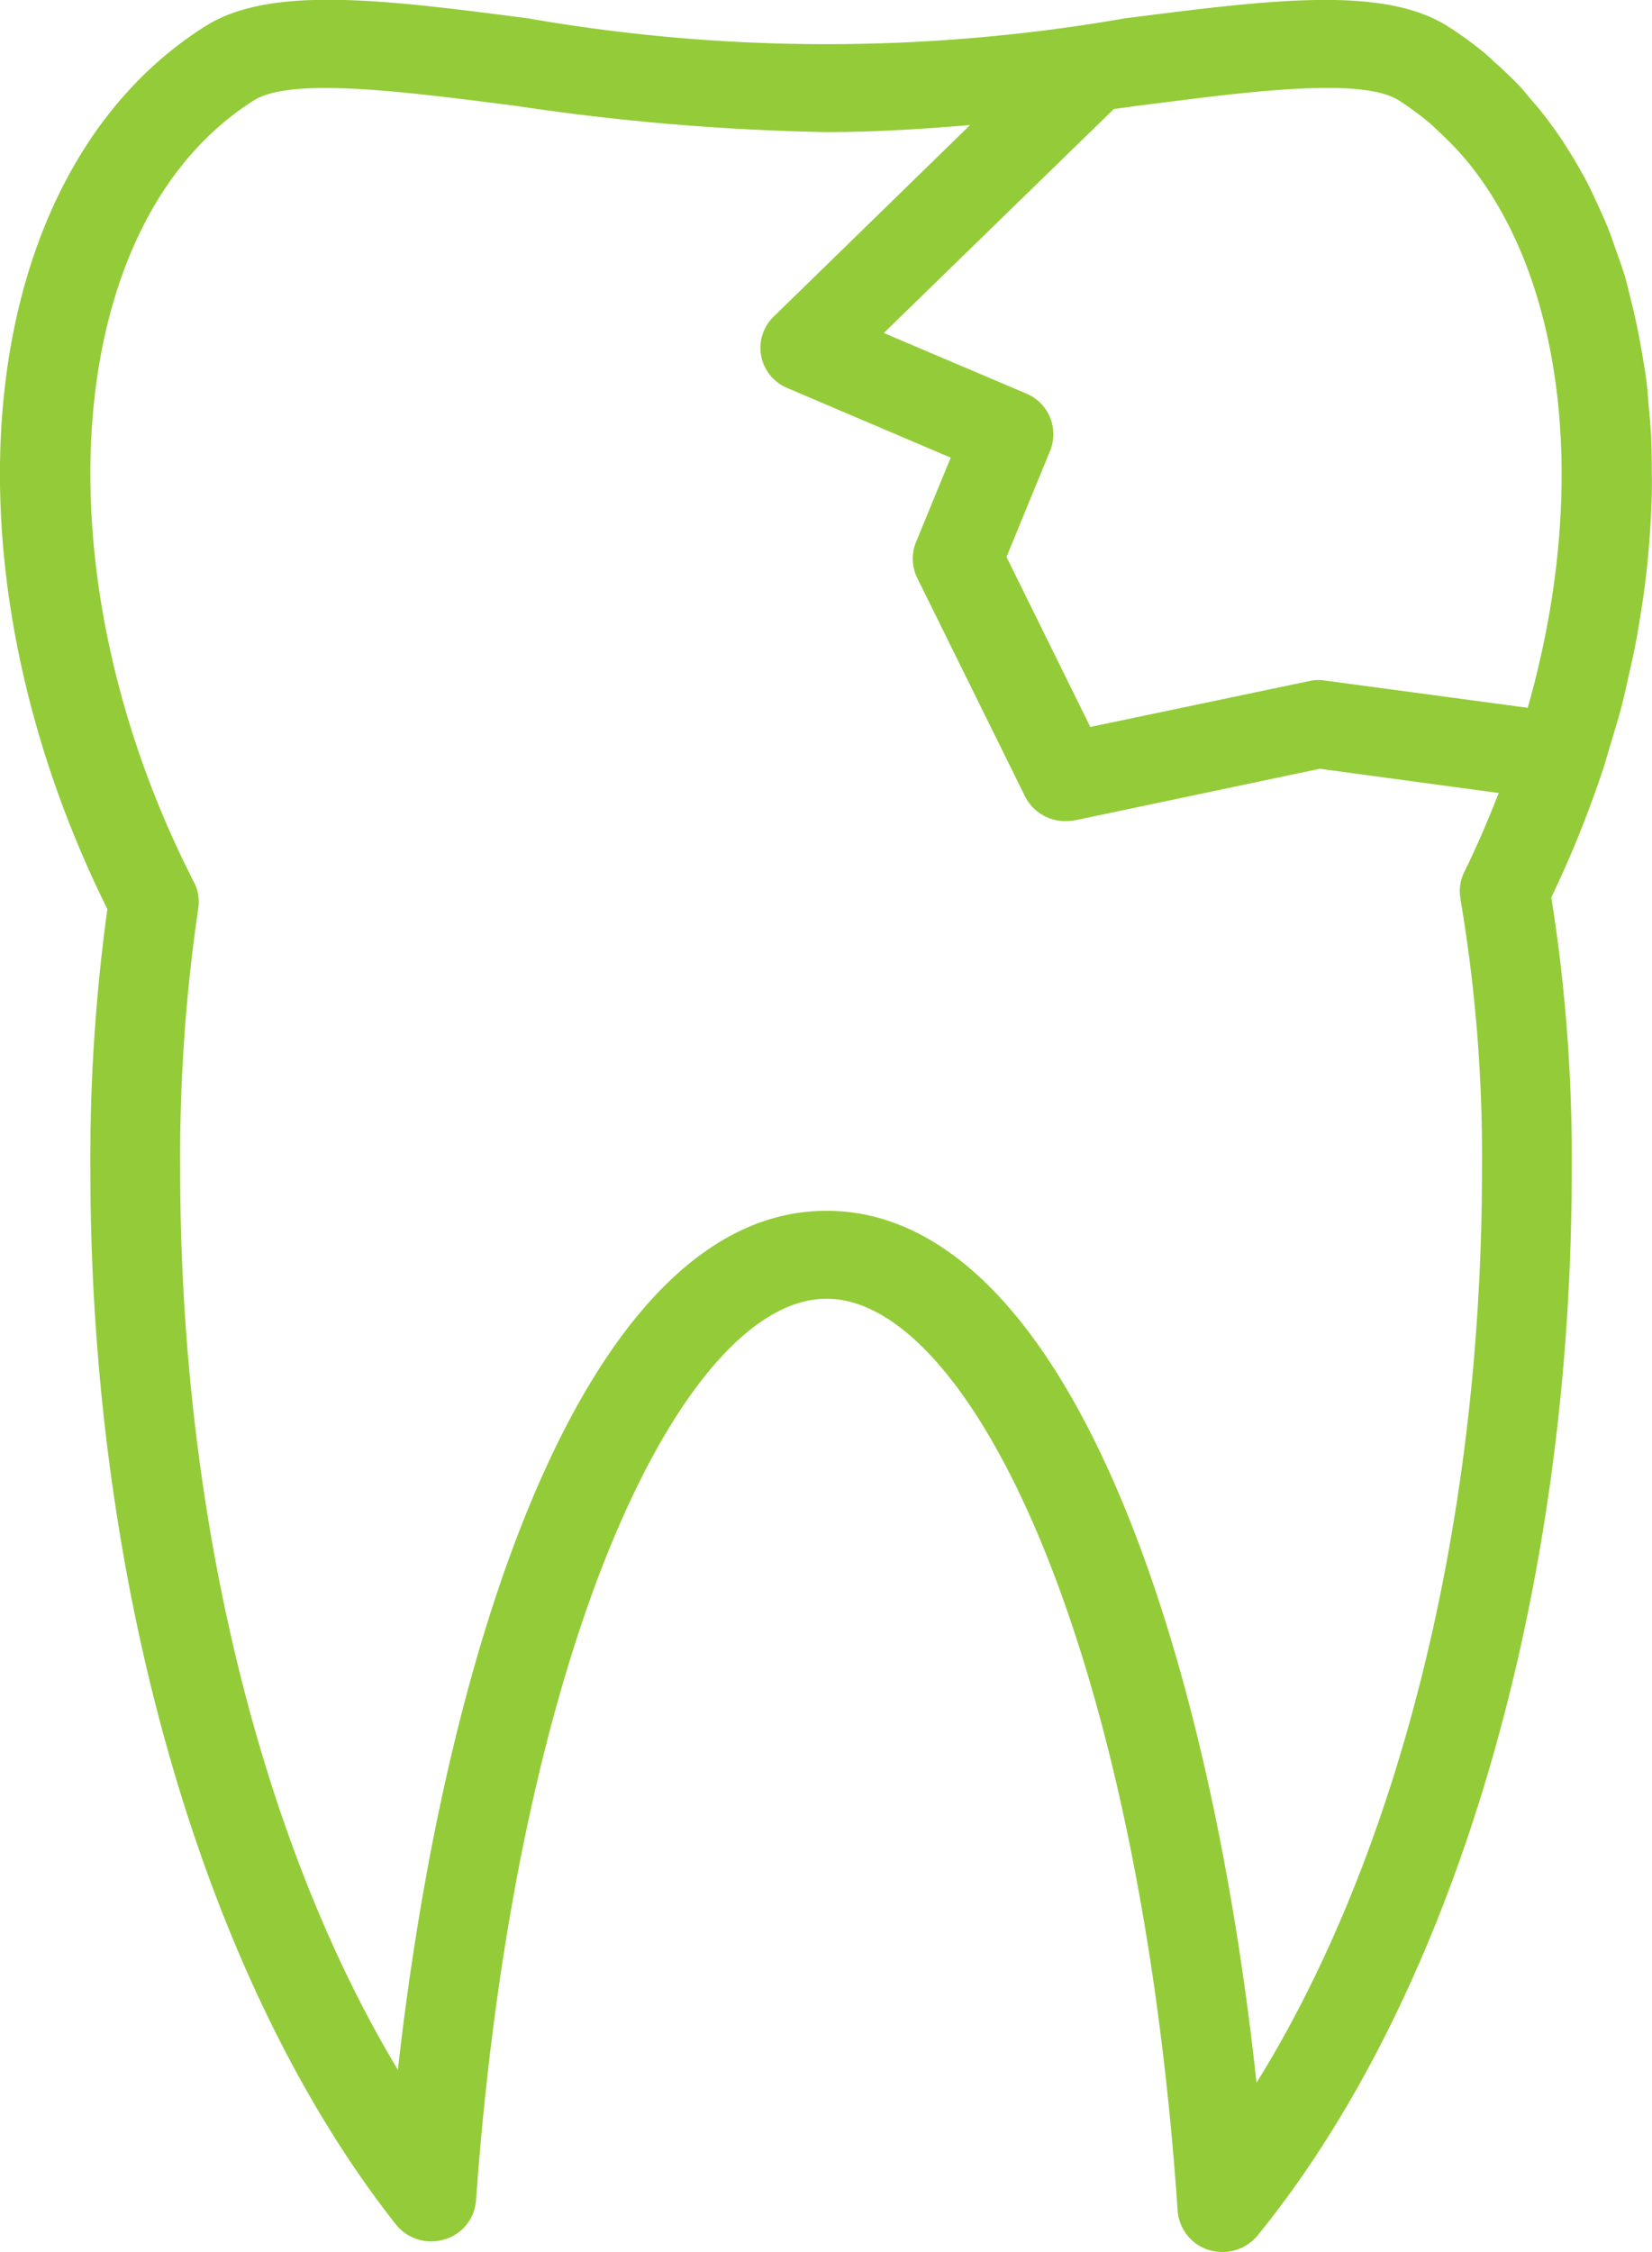 <svg xmlns="http://www.w3.org/2000/svg" width="42.281" height="57.62" viewBox="0 0 42.281 57.62">
  <defs>
    <style>
      .cls-1 {
        fill: #93cc38;
        fill-rule: evenodd;
      }
    </style>
  </defs>
  <path id="nudilusiudantuatstatymas" class="cls-1" d="M482.977,1103.55c-0.013-.27-0.038-0.54-0.062-0.8-0.019-.22-0.034-0.44-0.062-0.65-0.032-.26-0.078-0.5-0.12-0.75q-0.114-.675-0.28-1.32c-0.046-.18-0.086-0.37-0.138-0.55-0.073-.25-0.16-0.48-0.244-0.72-0.061-.17-0.118-0.35-0.184-0.51-0.091-.23-0.192-0.45-0.294-0.67-0.077-.17-0.153-0.33-0.236-0.5-0.106-.2-0.22-0.4-0.336-0.6q-0.146-.24-0.3-0.48c-0.119-.18-0.24-0.35-0.367-0.52s-0.254-.33-0.386-0.48-0.246-.3-0.377-0.44c-0.166-.17-0.343-0.34-0.52-0.5-0.114-.1-0.222-0.21-0.341-0.31a9.337,9.337,0,0,0-.962-0.7c-1.665-1.05-4.574-.67-8.26-0.2a44.509,44.509,0,0,1-15.273,0c-3.686-.48-6.6-0.85-8.26.2-5.9,3.72-6.975,13.59-2.508,22.59a46.676,46.676,0,0,0-.435,6.68c0,10.68,2.922,20.76,7.815,26.97a1.155,1.155,0,0,0,1.242.39,1.122,1.122,0,0,0,.813-1c1.04-14.44,5.377-23.07,8.97-23.07,3.63,0,7.985,8.73,8.988,23.34a1.138,1.138,0,0,0,.8,1,1.349,1.349,0,0,0,.344.05,1.161,1.161,0,0,0,.9-0.42c5.035-6.19,8.042-16.38,8.042-27.26a42.473,42.473,0,0,0-.523-6.98,27.472,27.472,0,0,0,1.311-3.24c0-.01,0-0.01.006-0.01s0-.02.009-0.03c0.073-.23.132-0.45,0.2-0.67,0.093-.31.189-0.62,0.27-0.93,0.063-.24.113-0.48,0.169-0.72,0.067-.3.134-0.59,0.19-0.88,0.046-.24.084-0.47,0.122-0.71,0.047-.29.092-0.58,0.127-0.87,0.029-.23.053-0.46,0.074-0.69q0.041-.435.065-0.87c0.012-.22.023-0.45,0.028-0.67,0.007-.28,0-0.56,0-0.84C482.99,1103.99,482.988,1103.77,482.977,1103.55Zm-4.88,11.83a39.272,39.272,0,0,1,.551,6.94c0,9.01-2.122,17.48-5.77,23.35-1.244-11.55-4.963-22.31-11.006-22.31-5.976,0-9.692,10.59-10.97,21.98-3.523-5.86-5.571-14.2-5.571-23.02a43.7,43.7,0,0,1,.461-6.69,1.115,1.115,0,0,0-.109-0.68c-4.066-7.93-3.377-16.91,1.533-20,0.958-.61,3.887-0.22,6.717.14a60.744,60.744,0,0,0,7.939.67c1.241,0,2.472-.08,3.675-0.18l-5.026,4.9a1.112,1.112,0,0,0,.353,1.83l4.177,1.78-0.888,2.16a1.127,1.127,0,0,0,.032.92l2.76,5.59a1.153,1.153,0,0,0,1.034.63,1.942,1.942,0,0,0,.239-0.02l6.27-1.32,4.579,0.62c-0.264.67-.55,1.35-0.881,2.02A1.089,1.089,0,0,0,478.1,1115.38Zm1.722-4.89-5.209-.7a1.051,1.051,0,0,0-.4.02l-5.586,1.17-2.145-4.35,1.118-2.72a1.127,1.127,0,0,0-.611-1.46l-3.647-1.55,5.887-5.73,0.579-.08,1.676-.21c2.237-.27,4.275-0.42,5.041.07a7.985,7.985,0,0,1,.8.59c0.06,0.05.115,0.11,0.173,0.16,0.2,0.19.4,0.38,0.587,0.59l0.107,0.12C480.8,1099.49,481.4,1104.94,479.819,1110.49Z" transform="translate(-440.719 -1092.38)"/>
</svg>
